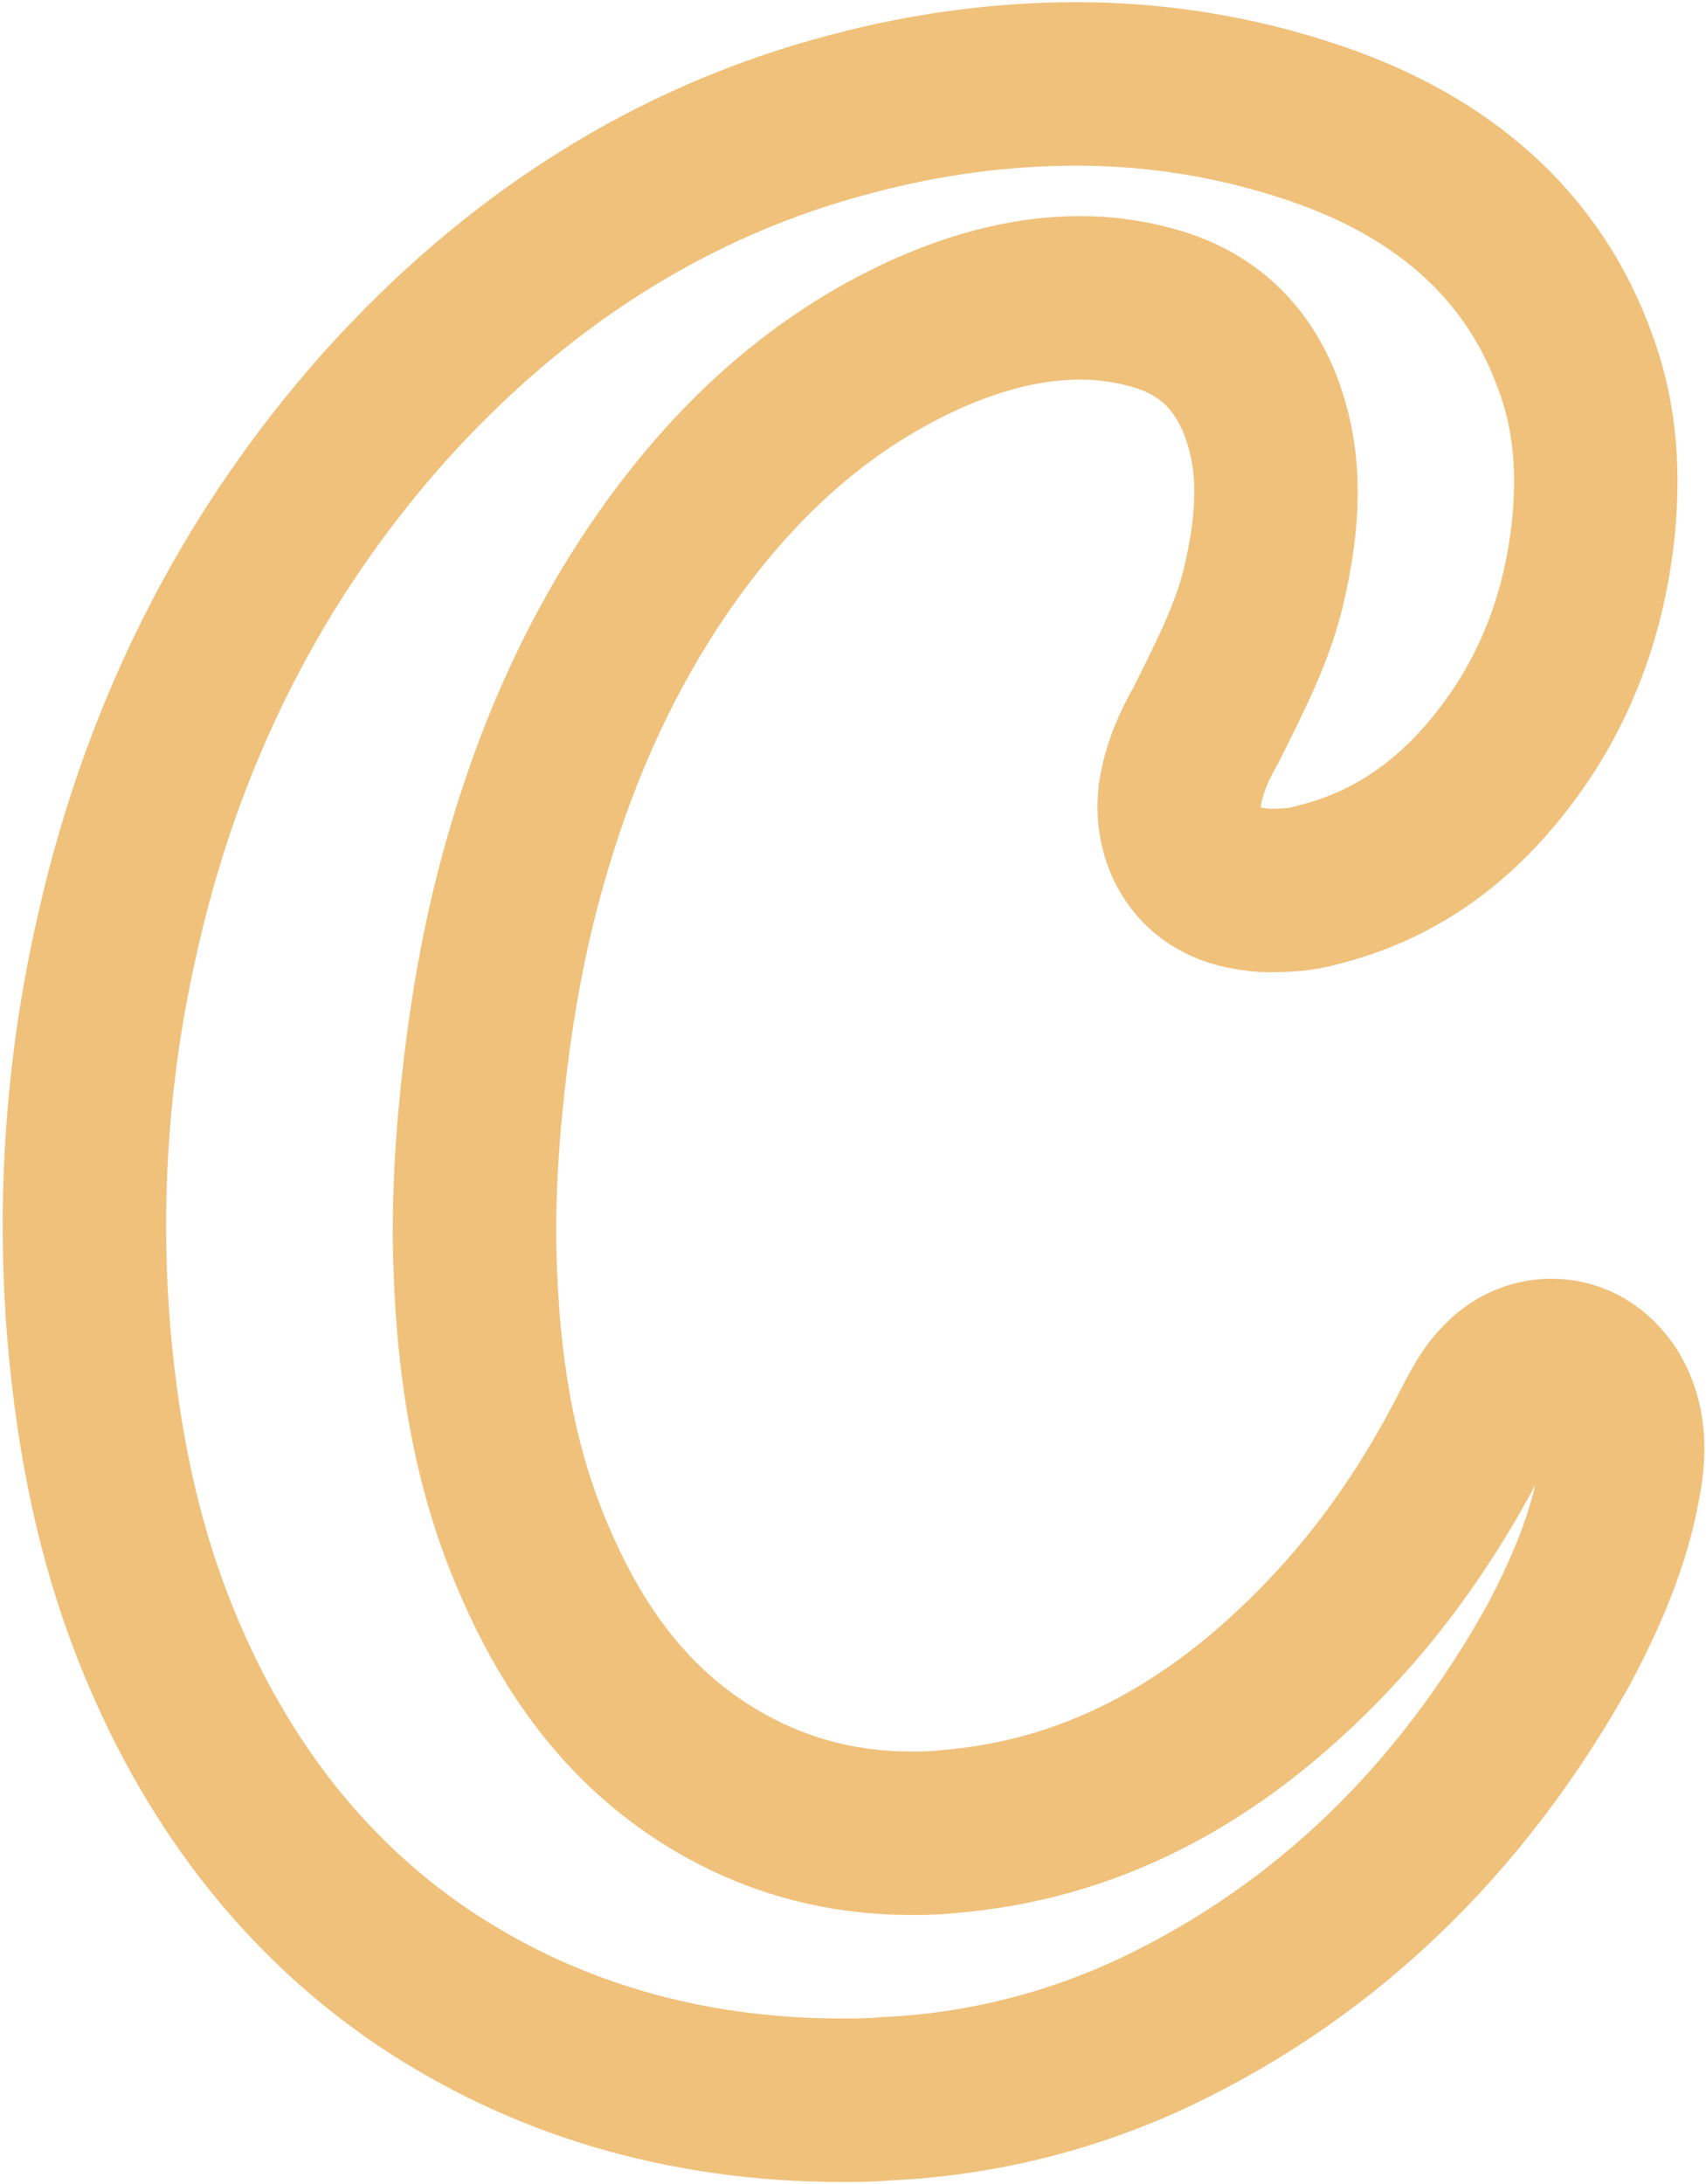<svg width="522" height="668" viewBox="0 0 522 668" fill="none" xmlns="http://www.w3.org/2000/svg">
<path d="M257.667 642.333C209.333 642.333 166 629.417 128.917 604.417C92.25 579.417 64.75 543.583 46.833 497.75C36.417 471.083 30.167 441.917 27.25 408.583C23.917 369 26.417 328.583 35.167 289C48.917 225.25 76.833 170.25 117.667 124.417C158.083 79.417 206 49 260.583 34.833C283.917 28.583 307.25 25.667 329.333 25.667C356 25.667 382.25 30.25 407.25 39.417C444.333 53.167 469.75 76.917 481.833 110.25C487.667 125.667 489.333 141.917 487.667 160.25C485.167 186.083 476.833 209 462.667 228.583C446.417 251.083 426.833 264.833 403.083 270.667C398.917 271.917 394.333 272.333 389.333 272.333C387.25 272.333 385.583 272.333 383.5 271.917C376.417 271.083 370.167 268.167 366 262.75C361.833 257.333 360.167 250.25 361 243.167C362.25 234.833 365.583 227.75 368.917 221.917L370.167 219.417C376.833 206.083 383.083 193.583 386.417 180.25C391.833 157.75 391.833 140.667 386 124.833C379.75 108.167 368.083 97.75 350.583 93.583C343.917 91.917 337.25 91.083 330.583 91.083C315.583 91.083 299.75 94.833 283.083 102.333C250.167 117.333 222.25 142.333 198.5 178.583C182.25 203.583 169.75 231.5 160.583 264C153.917 287.333 149.75 311.917 147.25 337.333C146 349.417 145.167 363.583 145.167 377.333C145.583 417.75 151.417 449.833 163.917 478.167C177.667 509.833 196.417 531.917 221.833 546.083C238.917 555.667 258.083 560.667 278.5 560.667C281.833 560.667 285.583 560.667 289.333 560.25C332.667 556.917 371 537.333 406 500.667C423.917 481.917 438.917 460.25 451.833 434.417C453.917 430.667 456 426.5 459.333 423.167C463.5 418.583 468.917 416.083 474.75 416.083C481.833 416.083 488.083 419.833 492.25 426.5C497.25 434.833 496.833 444 496 449.833C493.5 466.917 487.25 483.583 476.833 503.167C446.833 556.917 405.583 596.5 354.333 621.083C328.083 633.583 299.75 640.667 270.583 641.917C266 642.333 261.833 642.333 257.667 642.333Z" stroke="#F0C17B" stroke-width="50" stroke-miterlimit="10" stroke-linejoin="round"/>
</svg>
